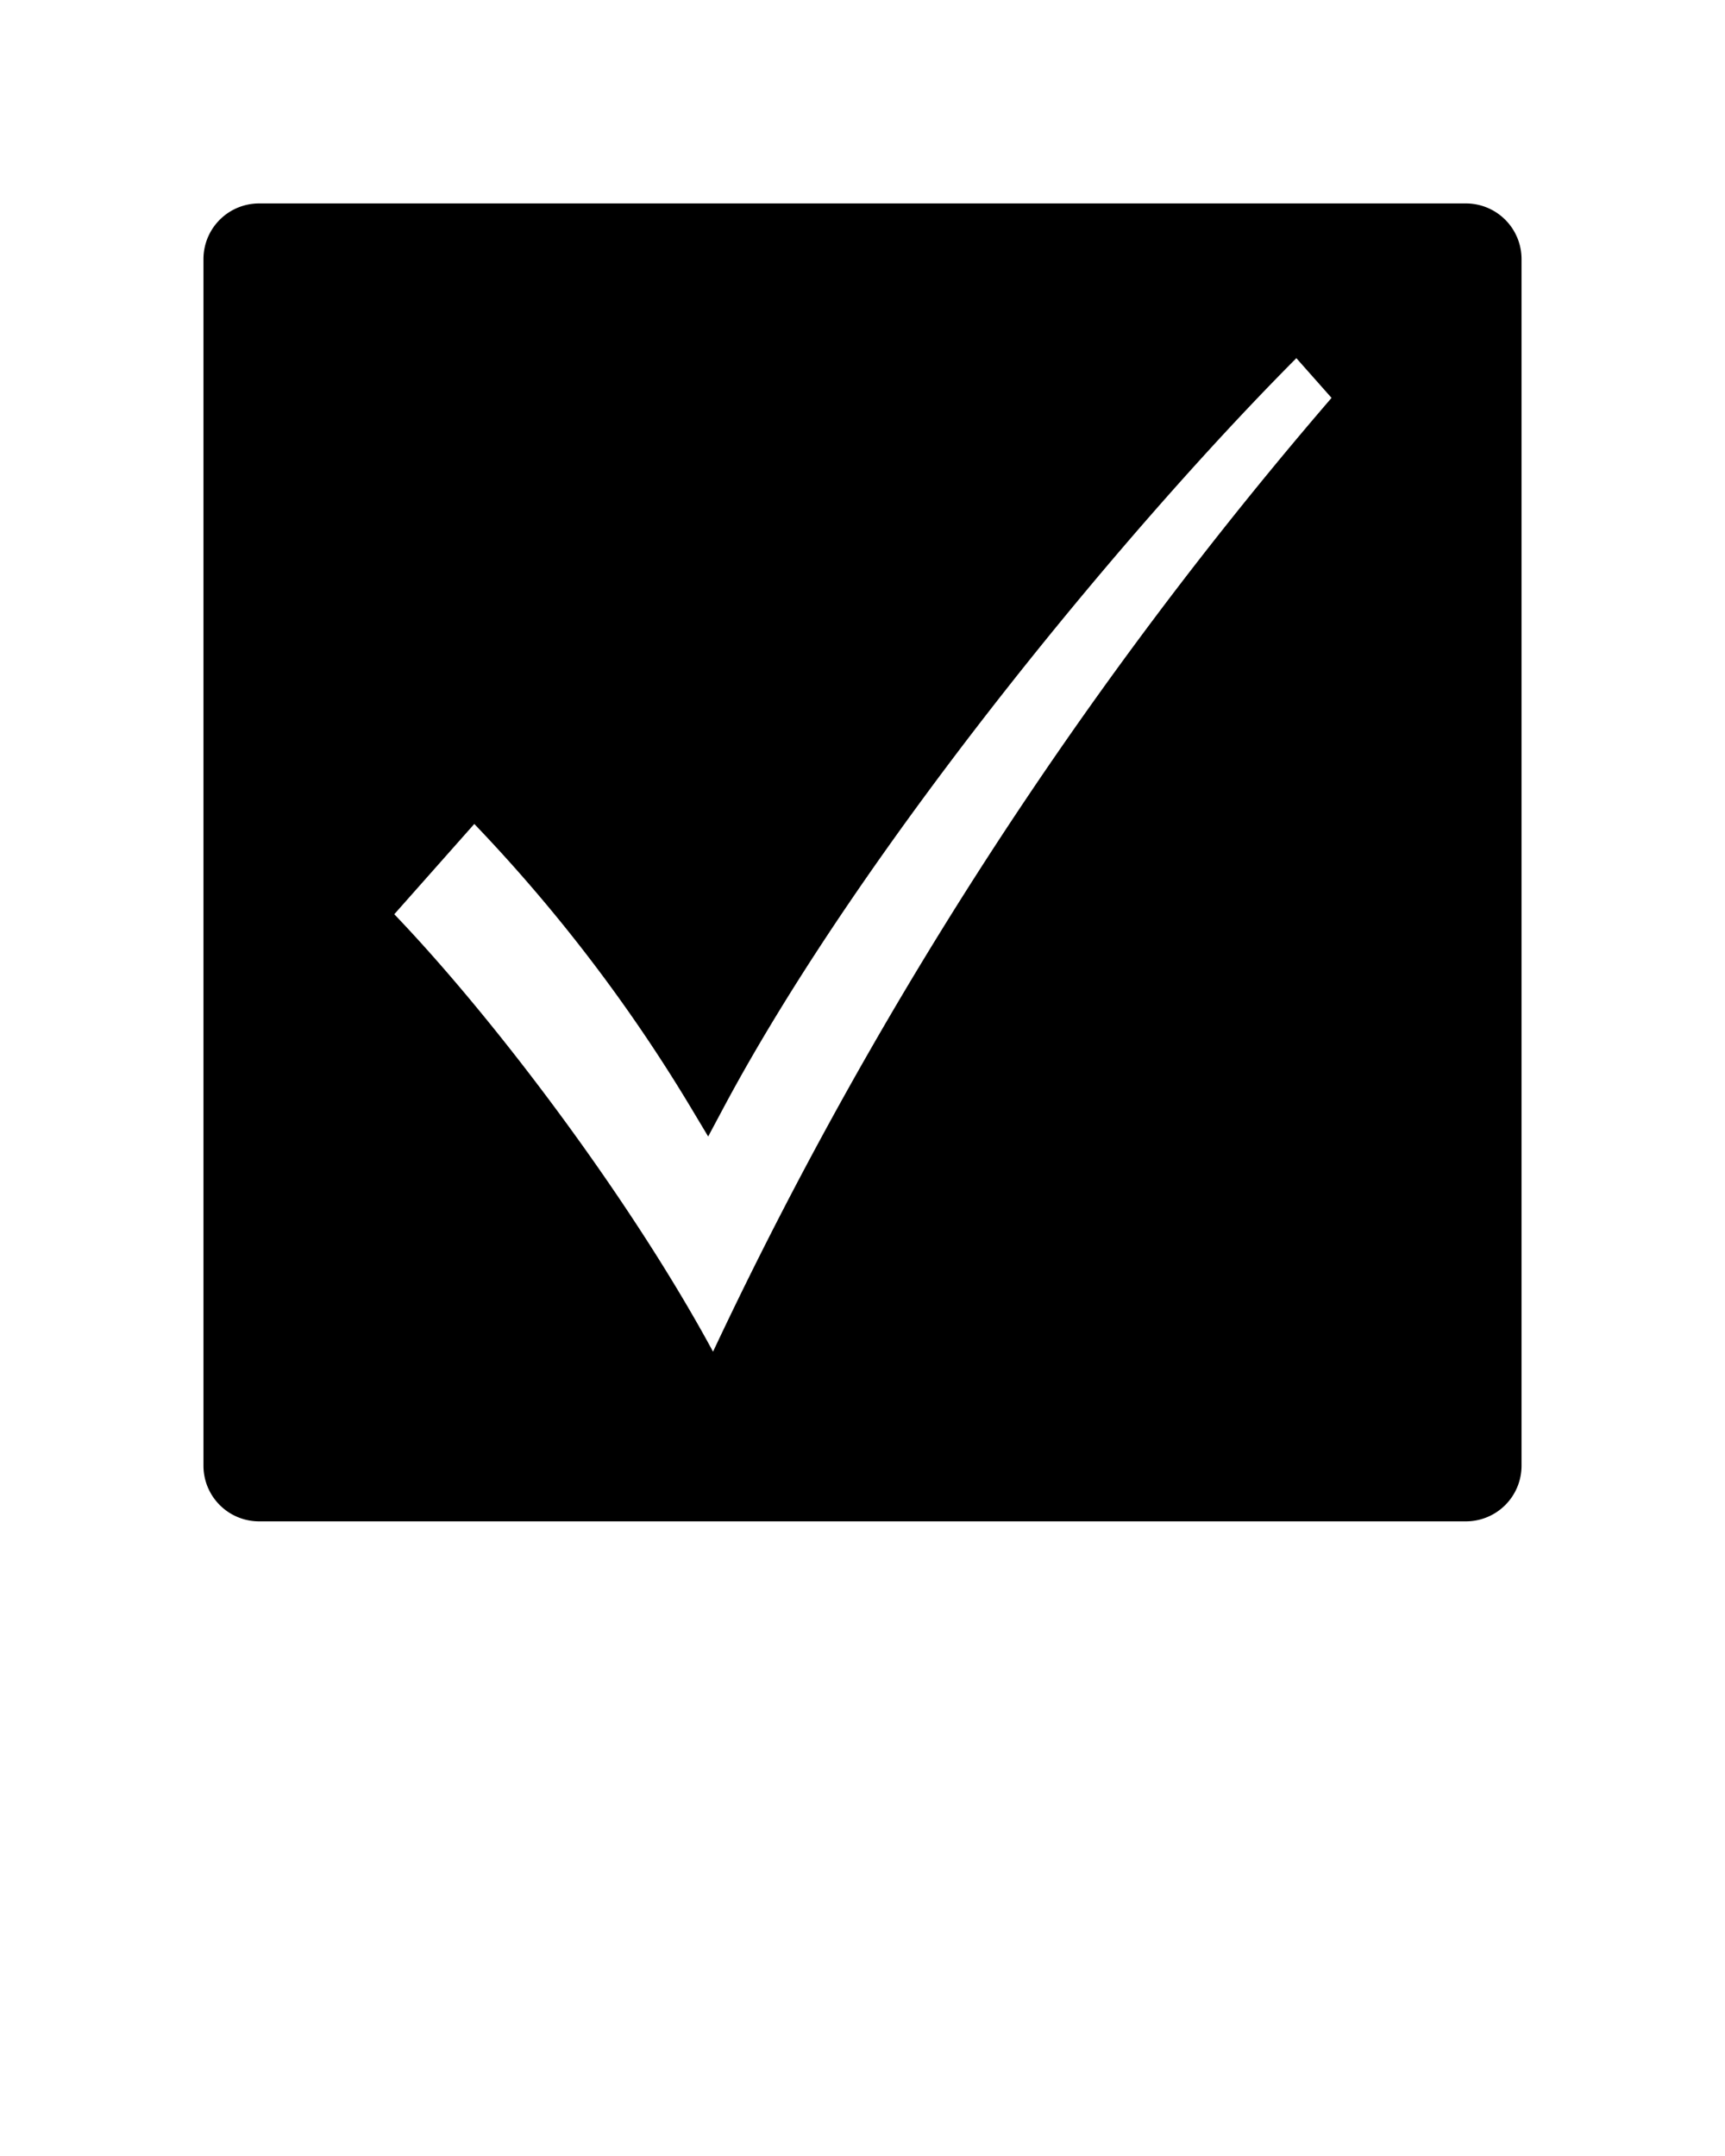 <svg xmlns="http://www.w3.org/2000/svg" data-name="Layer 1" viewBox="0 0 100 125" x="0px" y="0px"><defs><style>.cls-1{stroke:#000;stroke-miterlimit:10;stroke-width:2.15px;}</style></defs><title>Artboard 20</title><path class="cls-1" d="M85,12.87H15A2.15,2.15,0,0,0,12.87,15V85A2.15,2.15,0,0,0,15,87.13H85A2.15,2.15,0,0,0,87.13,85V15A2.15,2.15,0,0,0,85,12.87ZM41.39,80.8c-4.68-9.36-13.7-21.39-20-27.76l6.07-6.85A93.79,93.79,0,0,1,41,63.71c8.2-15.36,24-34.44,34.2-44.51l3.42,3.86A242.5,242.5,0,0,0,41.39,80.8Z"/></svg>